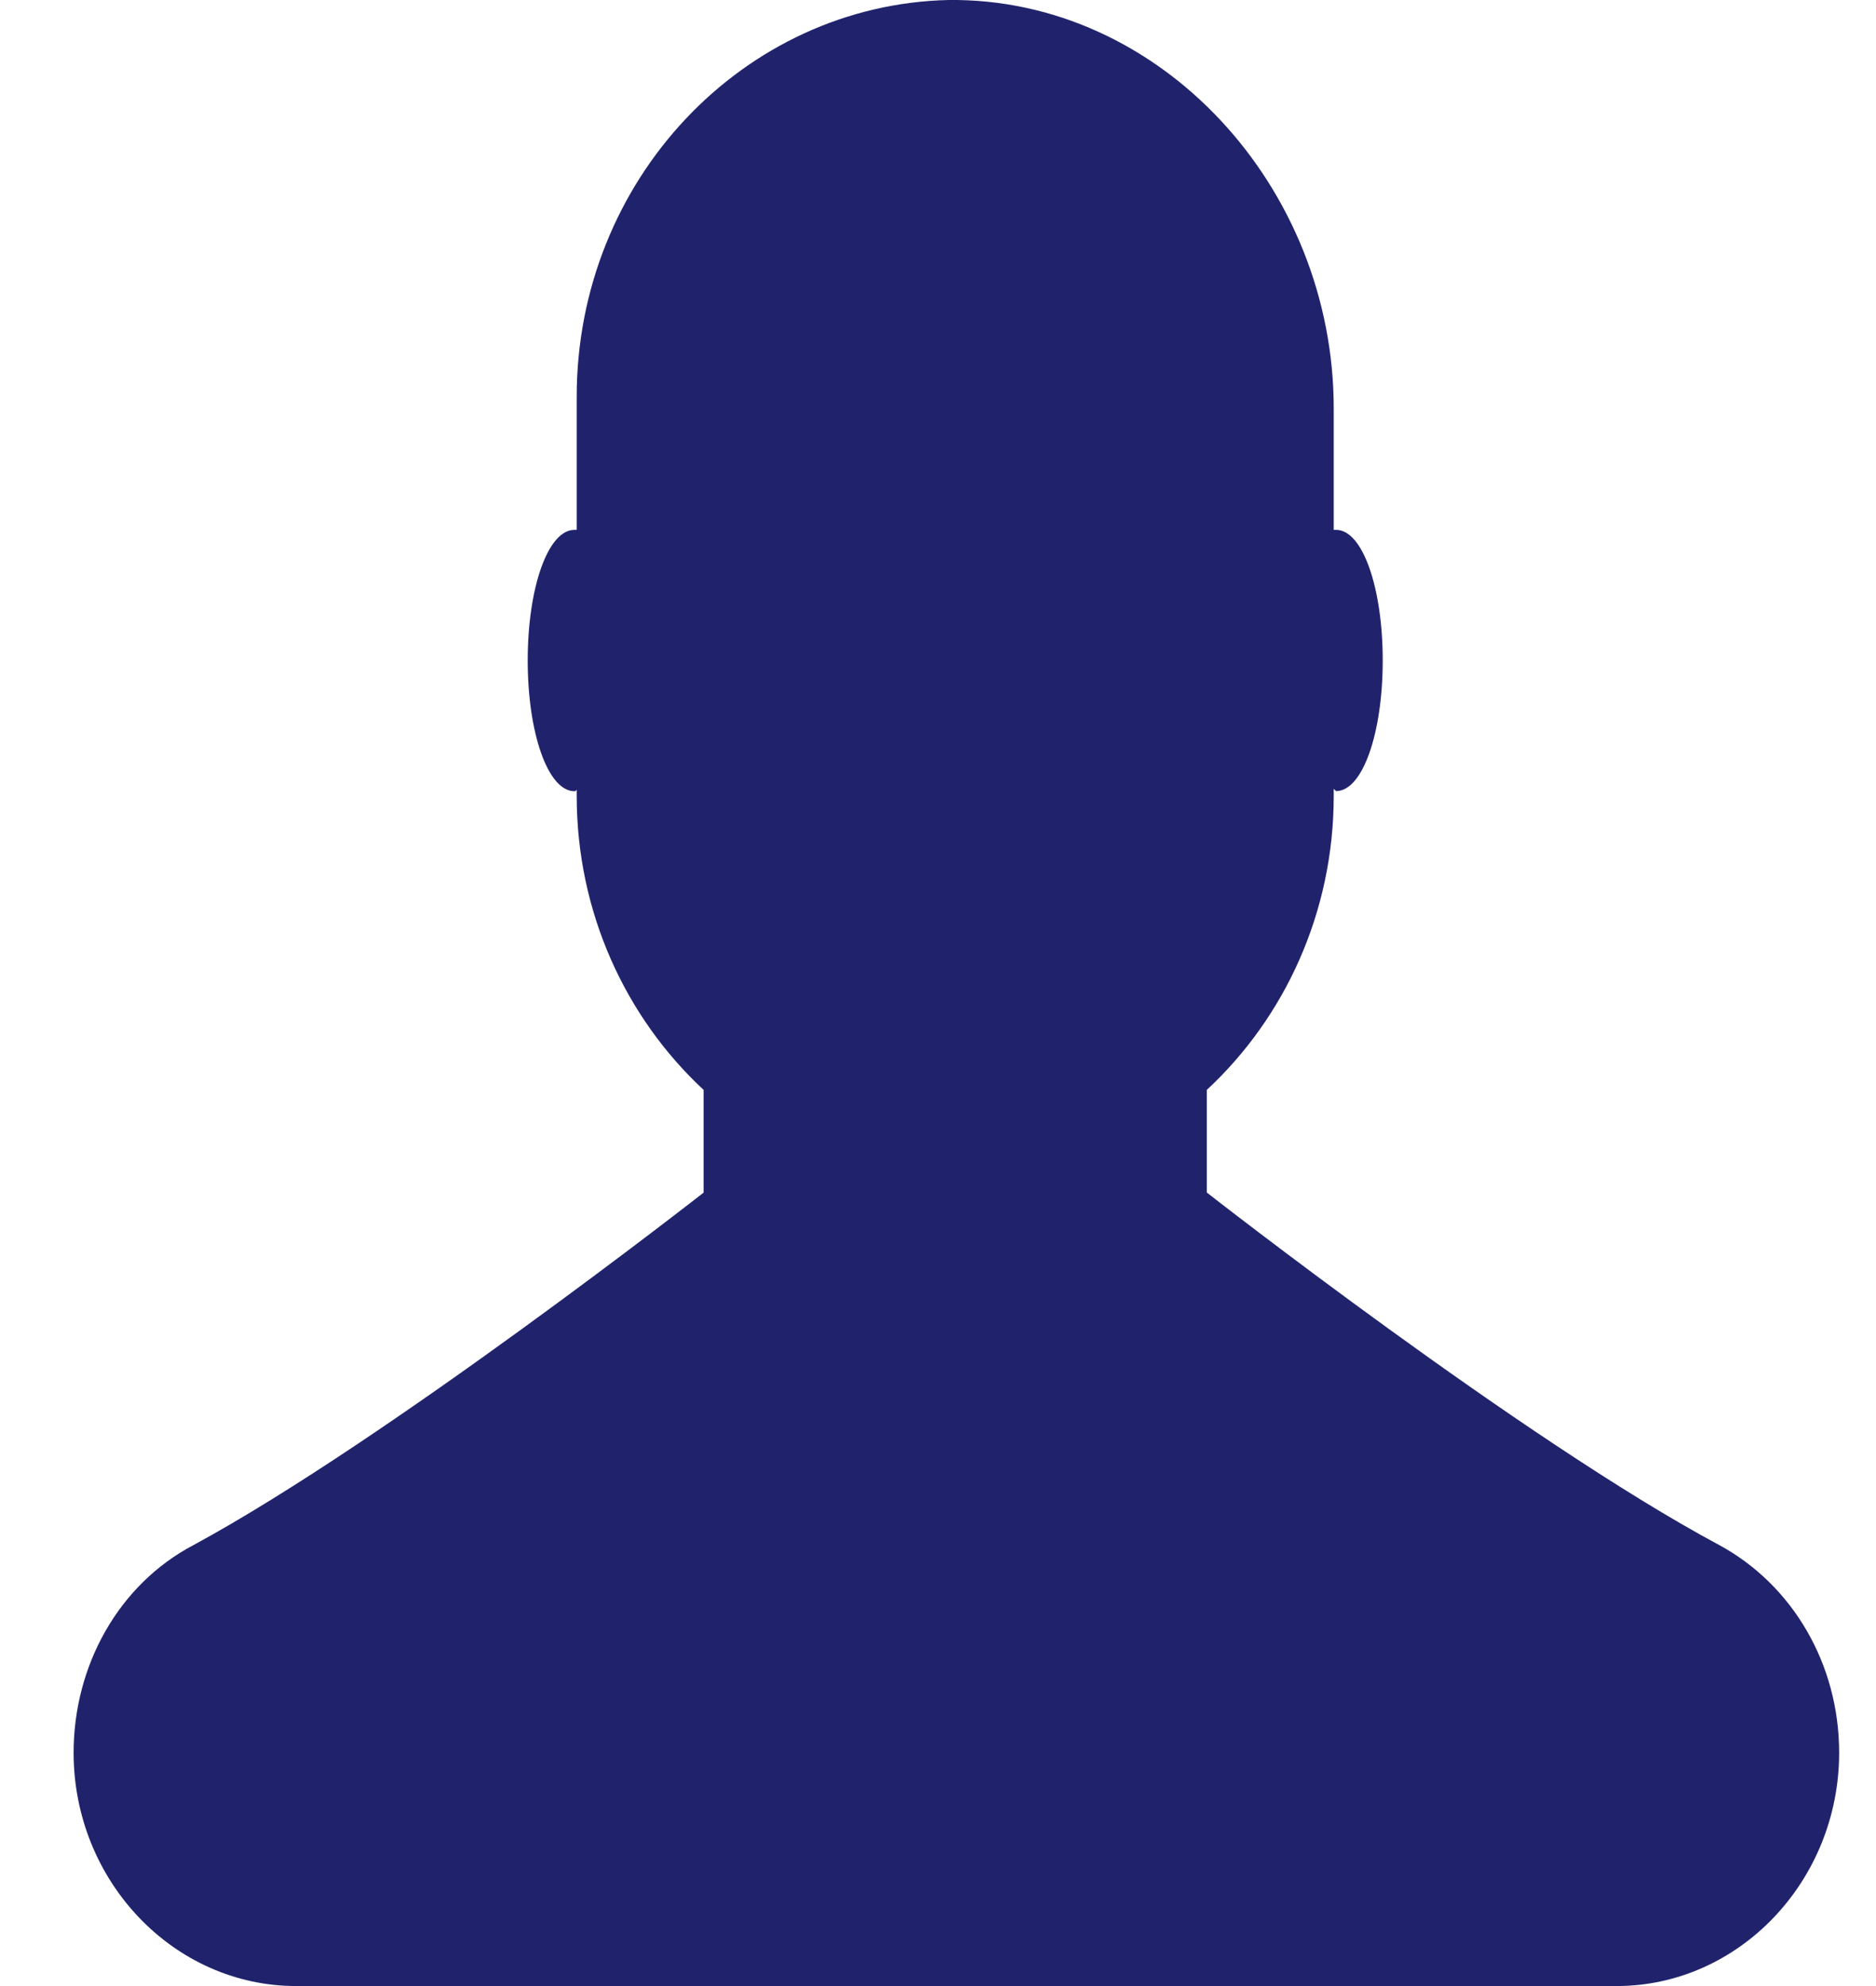 <svg width="17" height="18" viewBox="0 0 17 18" fill="none" xmlns="http://www.w3.org/2000/svg">
<path d="M10.936 10.809V9.878C11.642 9.222 12.086 8.27 12.086 7.213V7.149L12.107 7.17C12.349 7.17 12.53 6.642 12.53 5.986C12.53 5.33 12.349 4.802 12.107 4.802H12.086V3.702C12.086 1.692 10.513 -0.021 8.596 0C6.74 0.042 5.226 1.629 5.226 3.596V4.802H5.206C4.964 4.802 4.782 5.33 4.782 5.986C4.782 6.642 4.964 7.171 5.206 7.171C5.206 7.171 5.226 7.171 5.226 7.149V7.213C5.226 8.27 5.67 9.222 6.376 9.878V10.809C6.376 10.809 3.511 13.051 1.756 14.002C1.07 14.362 0.667 15.102 0.667 15.885C0.667 17.048 1.574 18 2.684 18H14.649C15.758 18 16.666 17.048 16.666 15.885C16.666 15.081 16.243 14.362 15.577 14.002C13.802 13.051 10.937 10.809 10.937 10.809L10.936 10.809Z" fill="#20236C"/>
</svg>

